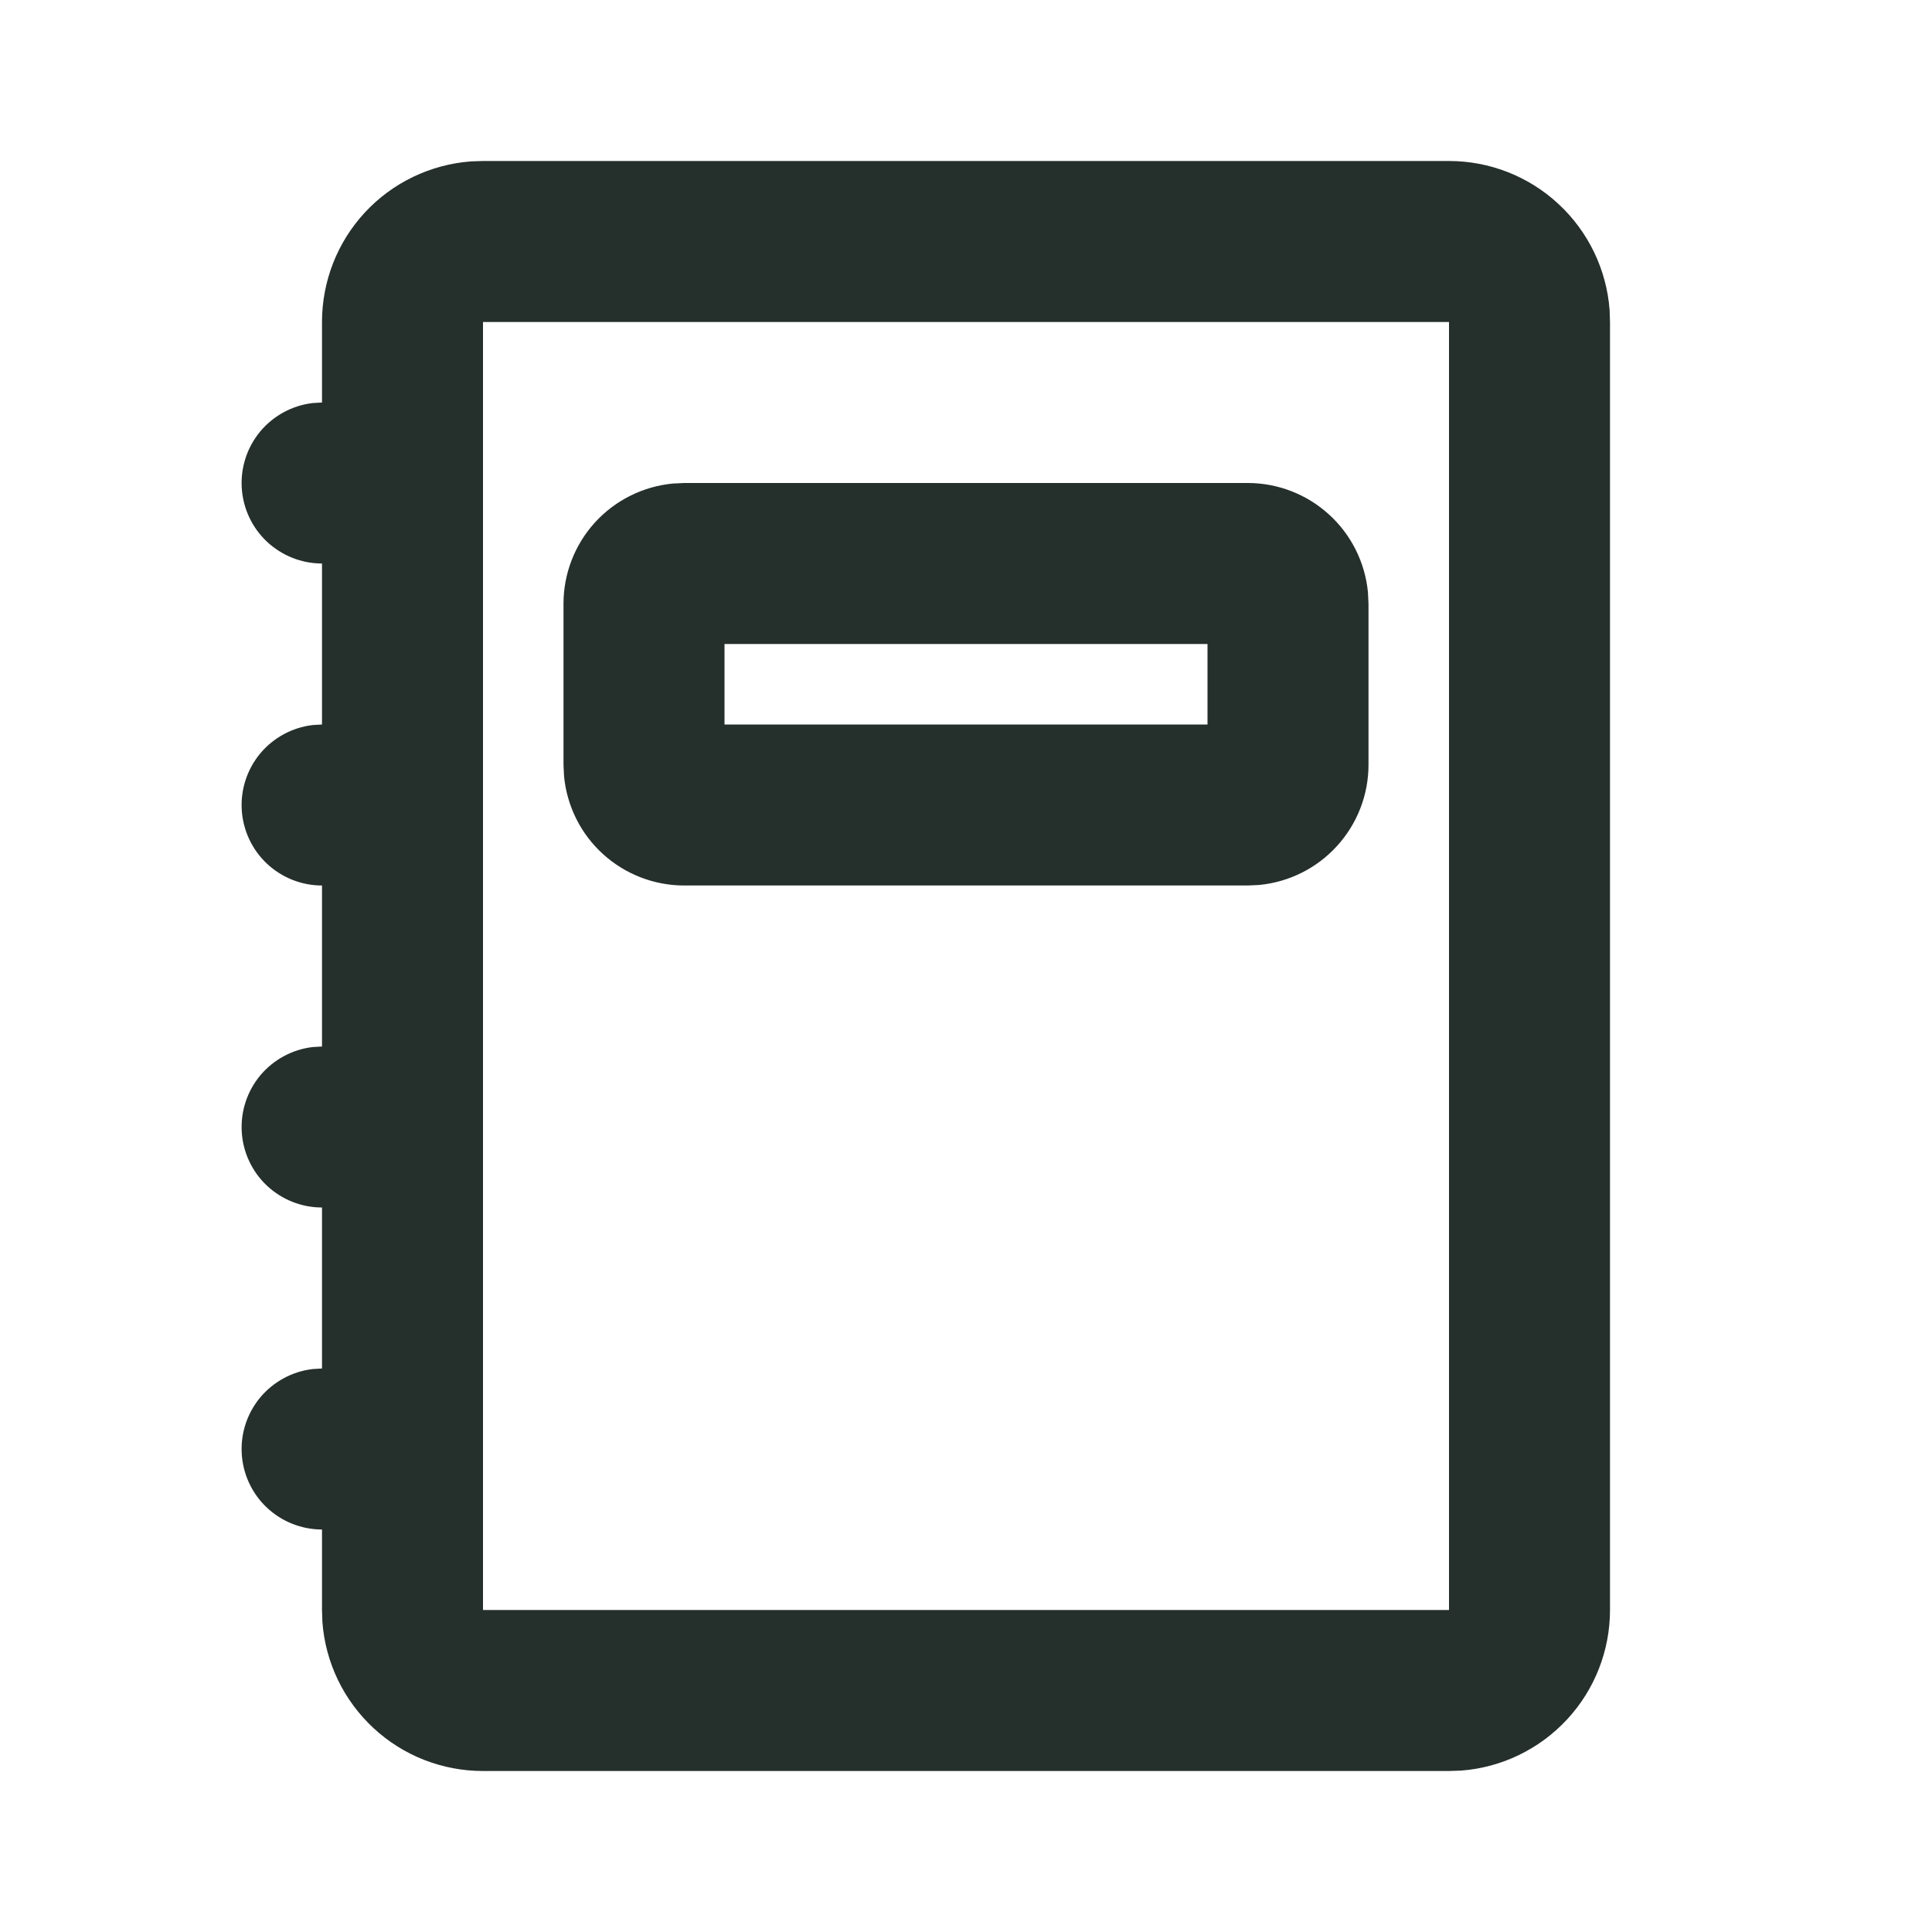 <svg width="24" height="24" viewBox="0 0 24 24" fill="none" xmlns="http://www.w3.org/2000/svg">
<path fill-rule="evenodd" clip-rule="evenodd" d="M18 2C18.504 2 18.99 2.19 19.36 2.534C19.73 2.877 19.957 3.347 19.995 3.85L20 4V20C20 20.505 19.809 20.991 19.466 21.36C19.123 21.73 18.653 21.957 18.15 21.995L18 22H6C5.495 22 5.009 21.81 4.639 21.466C4.269 21.123 4.043 20.653 4.005 20.15L4 20V19C3.745 19 3.5 18.902 3.314 18.727C3.129 18.552 3.018 18.313 3.003 18.059C2.988 17.804 3.071 17.554 3.234 17.358C3.398 17.163 3.63 17.037 3.883 17.007L4 17V15C3.745 15 3.5 14.902 3.314 14.727C3.129 14.552 3.018 14.313 3.003 14.059C2.988 13.804 3.071 13.554 3.234 13.358C3.398 13.163 3.63 13.037 3.883 13.007L4 13V11C3.745 11 3.5 10.902 3.314 10.727C3.129 10.552 3.018 10.313 3.003 10.059C2.988 9.804 3.071 9.554 3.234 9.358C3.398 9.163 3.63 9.037 3.883 9.007L4 9V7C3.745 7 3.5 6.902 3.314 6.727C3.129 6.552 3.018 6.313 3.003 6.059C2.988 5.804 3.071 5.554 3.234 5.358C3.398 5.163 3.63 5.037 3.883 5.007L4 5V4C4 3.495 4.19 3.009 4.533 2.639C4.876 2.269 5.347 2.043 5.85 2.005L6 2H18ZM18 4H6V20H18V4ZM15.5 6C15.873 6 16.232 6.139 16.508 6.39C16.784 6.64 16.957 6.985 16.993 7.356L17 7.5V9.5C17 9.873 16.861 10.232 16.61 10.508C16.36 10.784 16.015 10.957 15.644 10.993L15.5 11H8.5C8.127 11 7.767 10.861 7.491 10.61C7.215 10.36 7.043 10.015 7.007 9.644L7 9.5V7.5C7 7.127 7.139 6.768 7.389 6.492C7.64 6.216 7.985 6.043 8.356 6.007L8.5 6H15.5ZM15 8H9V9H15V8Z" fill="#252F2C"/>
</svg>
